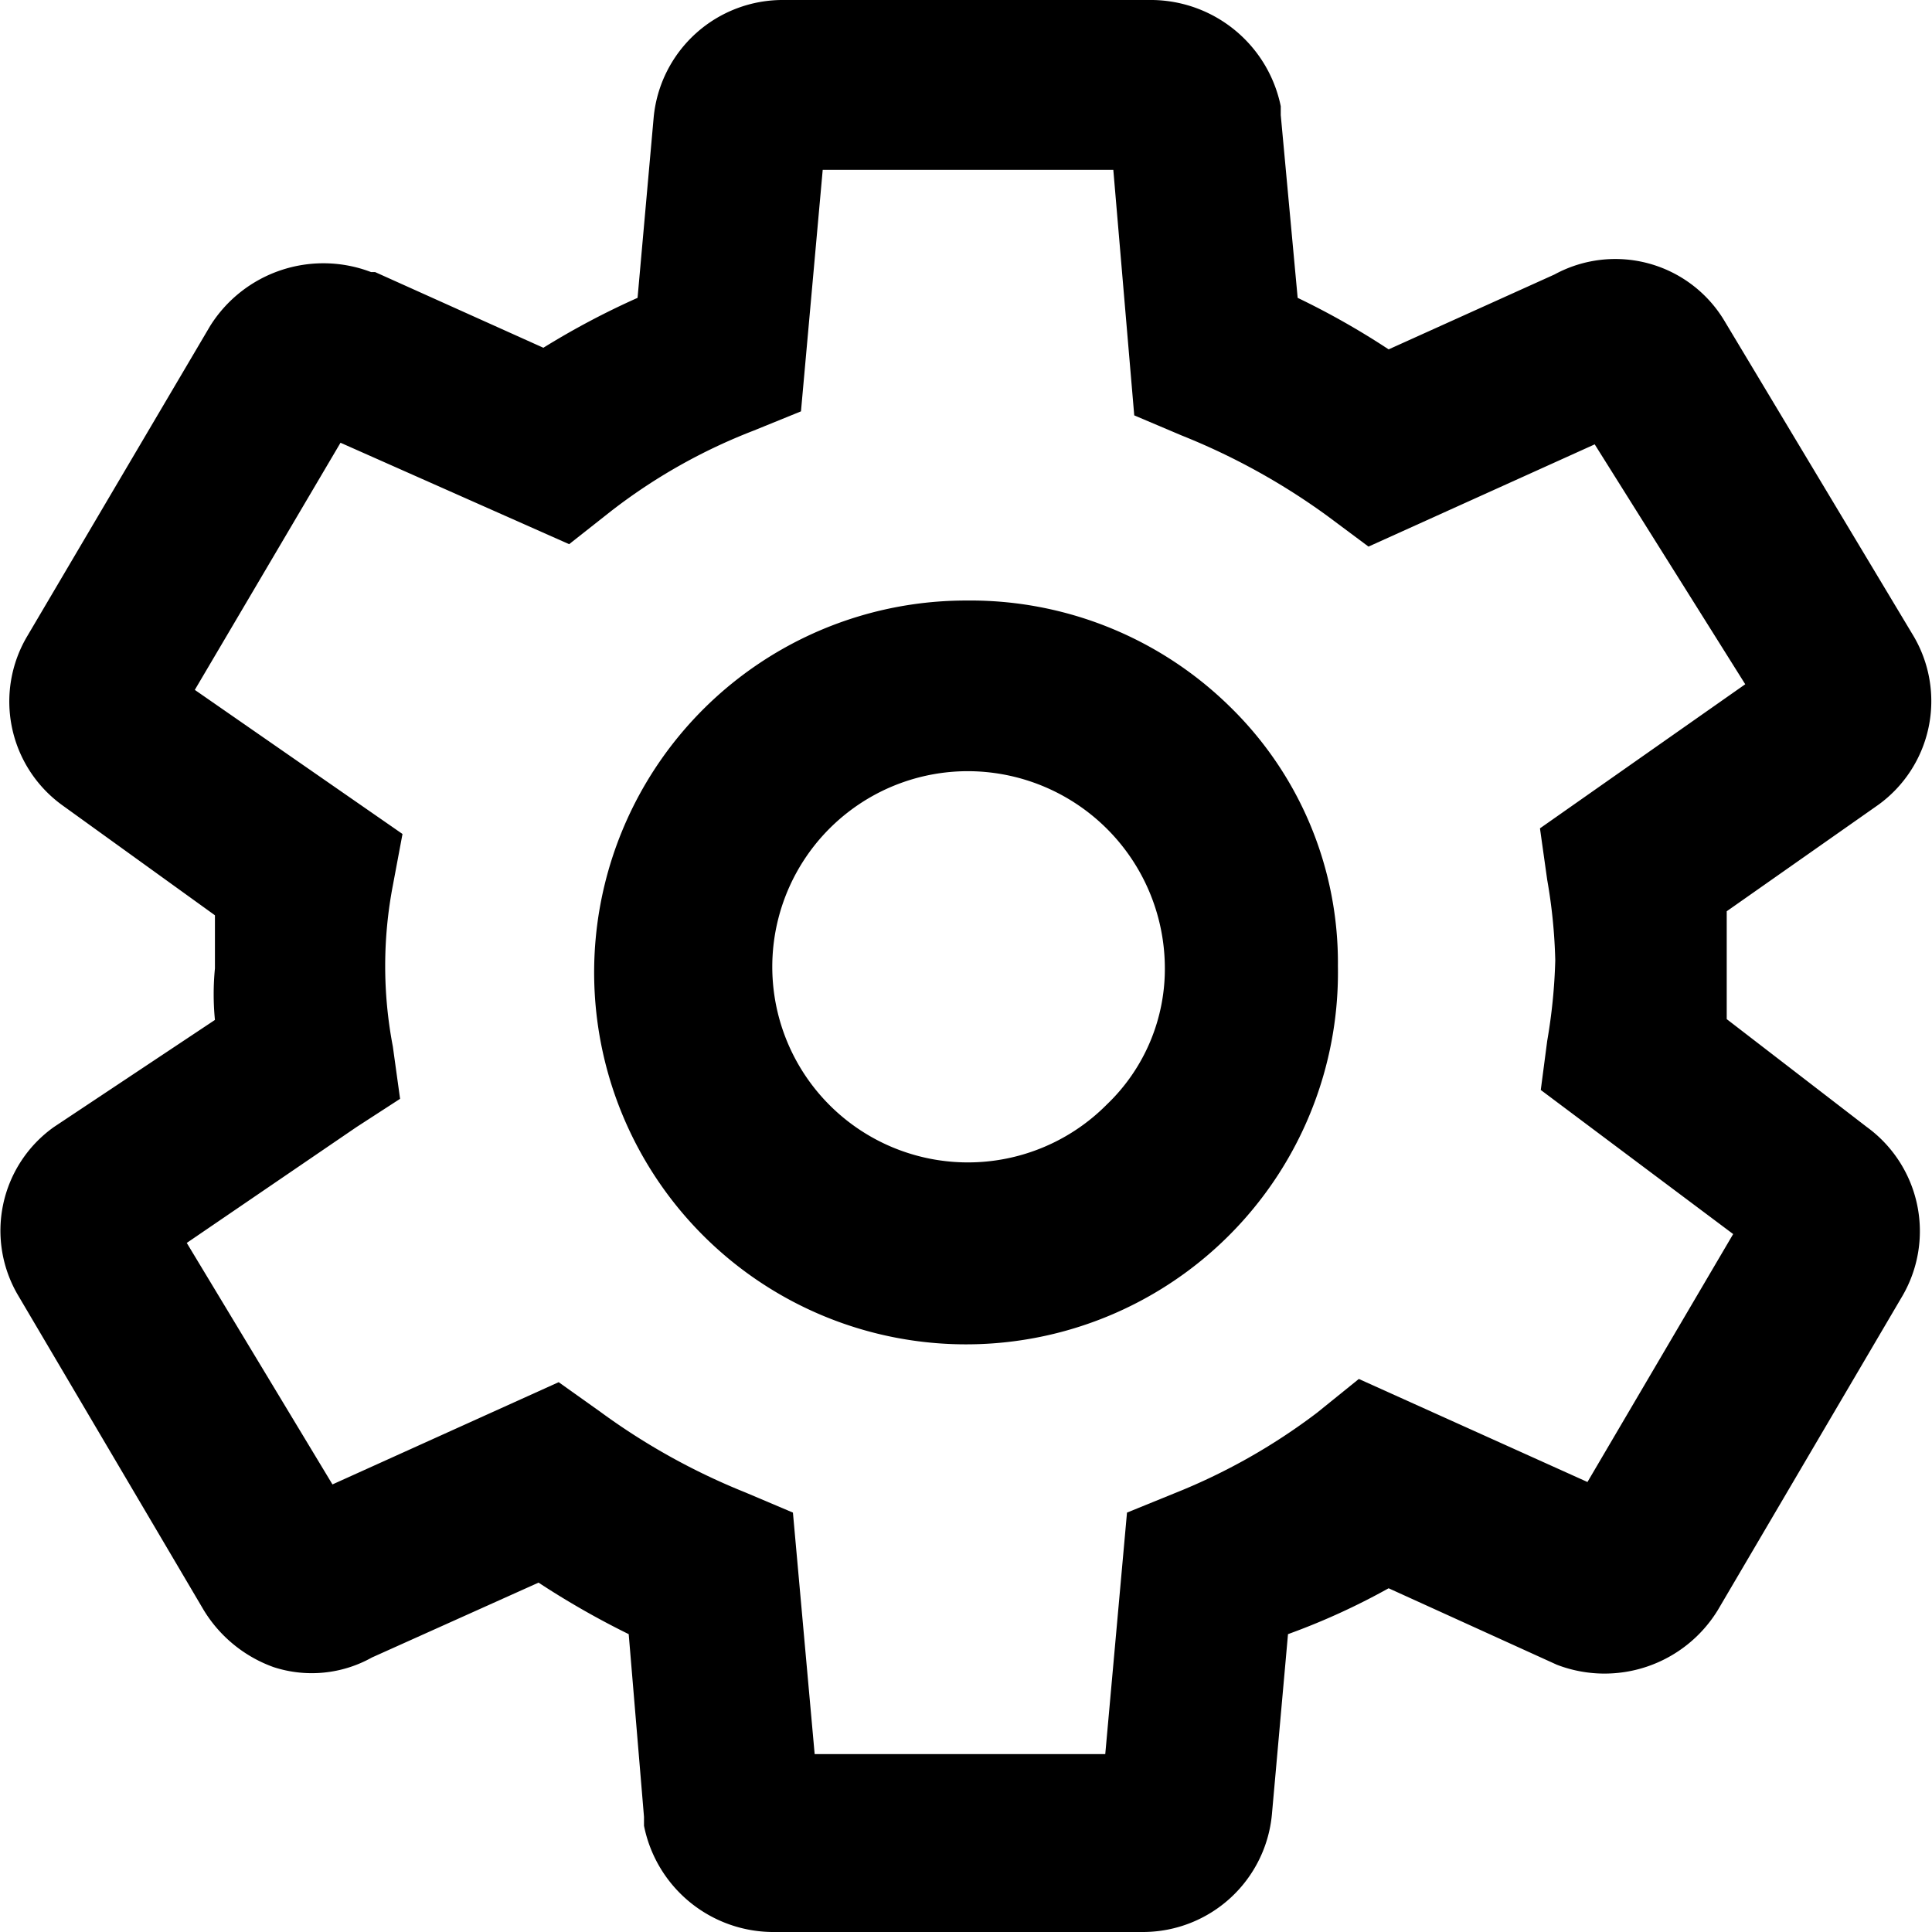 <svg xmlns="http://www.w3.org/2000/svg" viewBox="0 0 24 24">
  <g id="Cog">
    <path d="M12,9.58a2.43,2.43,0,1,0,1.75,4.14A2.33,2.33,0,0,0,14.47,12,2.45,2.45,0,0,0,12,9.58Zm0-2.12a4.6,4.6,0,0,1,3.28,1.32A4.44,4.44,0,0,1,16.62,12,4.62,4.62,0,1,1,12,7.46Zm1.83-5.35H10.22l-.27,3-.59.24a7,7,0,0,0-1.77,1l-.52.41L4.23,5.5,2.42,8.57,5,10.36,4.88,11a5.31,5.31,0,0,0,0,2l.09.65L4.43,14,2.32,15.44l1.81,3,2.81-1.27.52.37a8.23,8.23,0,0,0,1.8,1l.59.25.27,3h3.61l.27-3,.59-.24a7.54,7.54,0,0,0,1.77-1l.52-.42,2.84,1.28,1.81-3.08-2.39-1.79.08-.61a6.91,6.91,0,0,0,.1-1,6.64,6.64,0,0,0-.1-1l-.09-.64,2.55-1.79L19.81,5.52,17,6.79l-.51-.38a8.3,8.3,0,0,0-1.81-1l-.59-.25ZM14.32,0a1.65,1.65,0,0,1,1.59,1.32v.11l.21,2.27a9.66,9.66,0,0,1,1.13.64l2.06-.93A1.58,1.58,0,0,1,21.43,4L23.77,7.9A1.59,1.59,0,0,1,23.33,10h0l-1.88,1.32q0,.32,0,.66c0,.23,0,.46,0,.68L23.19,14a1.6,1.6,0,0,1,.43,2.12L21.34,20a1.65,1.65,0,0,1-2,.68l0,0-2.09-.95A8.52,8.52,0,0,1,16,20.3l-.2,2.24A1.61,1.61,0,0,1,14.21,24H9.63A1.64,1.64,0,0,1,8,22.68l0-.11L7.81,20.3a10.41,10.41,0,0,1-1.12-.64l-2.07.93a1.53,1.53,0,0,1-1.22.12A1.68,1.68,0,0,1,2.53,20L.23,16.1A1.58,1.58,0,0,1,.67,14l0,0,2-1.33a3.28,3.28,0,0,1,0-.64c0-.23,0-.45,0-.66L.77,10A1.59,1.59,0,0,1,.34,7.9L2.61,4.05a1.66,1.66,0,0,1,2-.67l.05,0,2.09.94A9.79,9.79,0,0,1,7.92,3.7l.2-2.24A1.61,1.61,0,0,1,9.74,0Z" fill-rule="evenodd"/>
  </g>
</svg>
